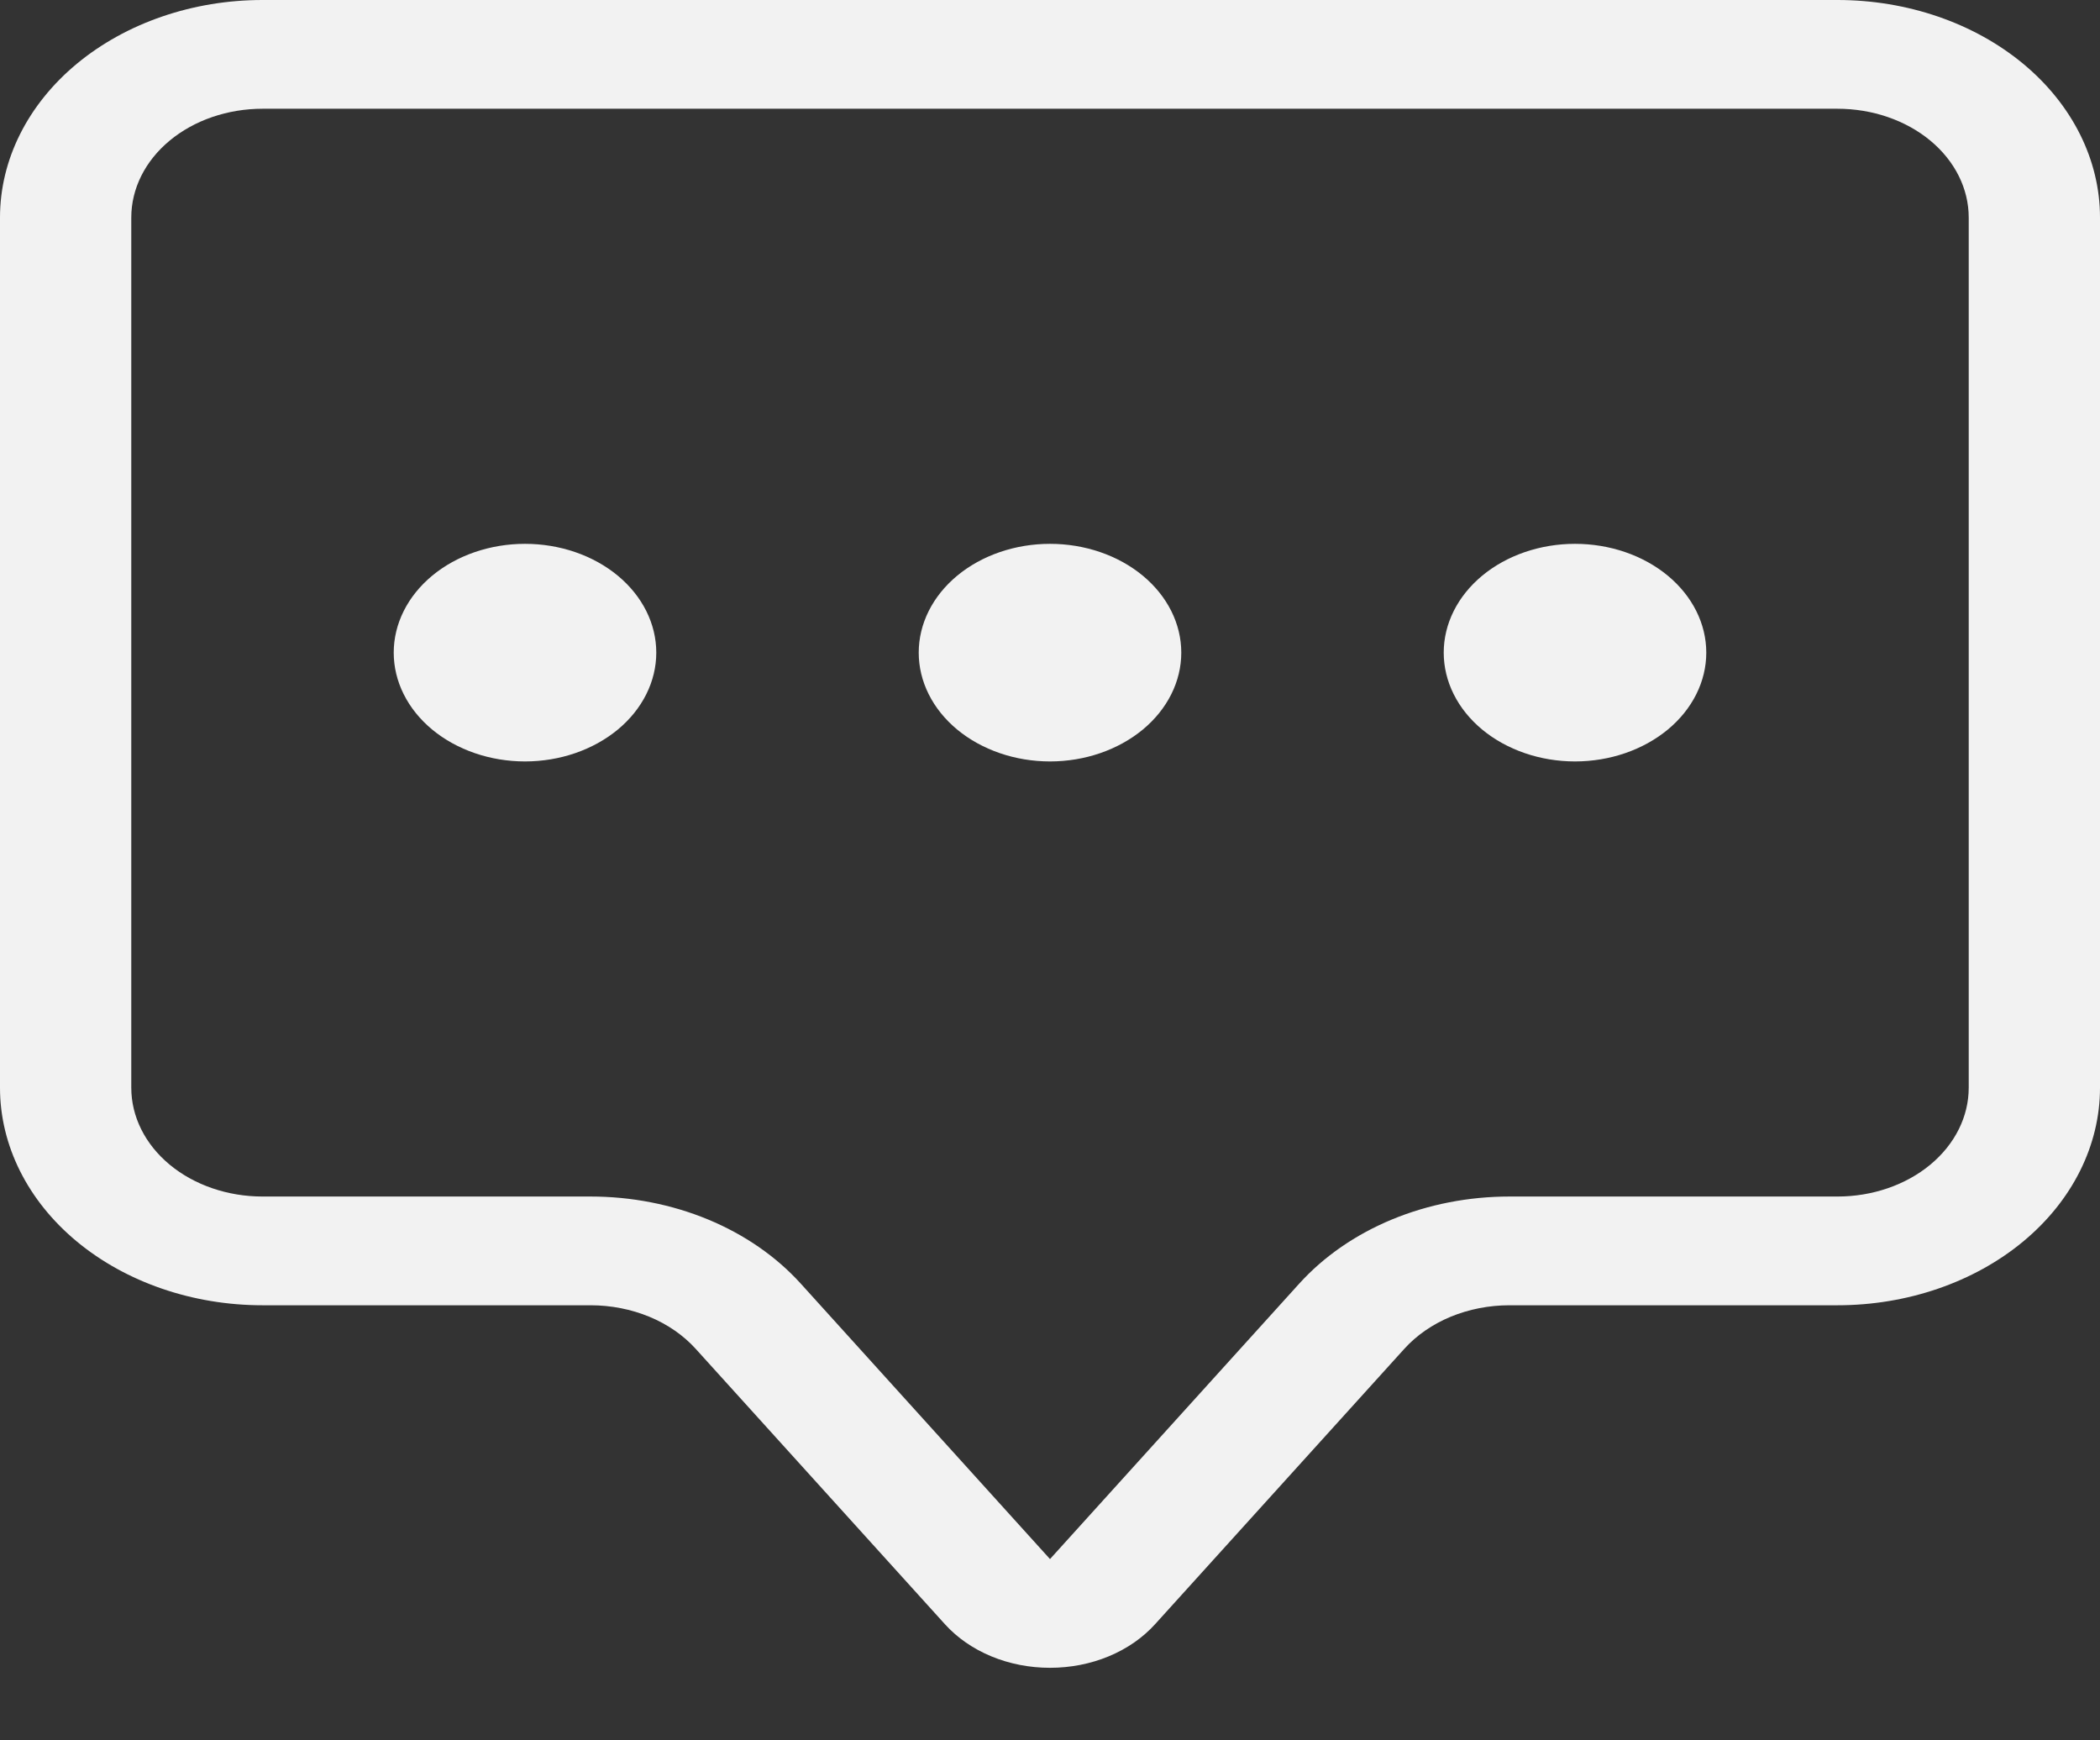 <svg width="35" height="29" viewBox="0 0 35 29" fill="none" xmlns="http://www.w3.org/2000/svg">
<rect x="0" y="0" width="35" height="29" fill="#333333" stroke="none"/>
<path d="M30.625 1.812C31.205 1.812 31.762 2.003 32.172 2.343C32.582 2.683 32.812 3.144 32.812 3.625V18.125C32.812 18.606 32.582 19.067 32.172 19.407C31.762 19.747 31.205 19.938 30.625 19.938H25.156C24.477 19.938 23.807 20.069 23.2 20.32C22.592 20.572 22.064 20.937 21.656 21.387L17.5 25.979L13.344 21.387C12.936 20.937 12.408 20.572 11.8 20.32C11.193 20.069 10.523 19.938 9.844 19.938H4.375C3.795 19.938 3.238 19.747 2.828 19.407C2.418 19.067 2.188 18.606 2.188 18.125V3.625C2.188 3.144 2.418 2.683 2.828 2.343C3.238 2.003 3.795 1.812 4.375 1.812H30.625ZM4.375 0C3.215 0 2.102 0.382 1.281 1.062C0.461 1.742 0 2.664 0 3.625L0 18.125C0 19.086 0.461 20.008 1.281 20.688C2.102 21.368 3.215 21.75 4.375 21.75H9.844C10.183 21.75 10.518 21.816 10.822 21.941C11.126 22.067 11.39 22.25 11.594 22.475L15.75 27.066C15.954 27.291 16.218 27.474 16.522 27.6C16.826 27.726 17.16 27.791 17.5 27.791C17.84 27.791 18.174 27.726 18.478 27.6C18.782 27.474 19.046 27.291 19.25 27.066L23.406 22.475C23.61 22.25 23.874 22.067 24.178 21.941C24.482 21.816 24.817 21.75 25.156 21.75H30.625C31.785 21.75 32.898 21.368 33.719 20.688C34.539 20.008 35 19.086 35 18.125V3.625C35 2.664 34.539 1.742 33.719 1.062C32.898 0.382 31.785 0 30.625 0L4.375 0Z" fill="#F2F2F2"/>
<path d="M10.938 10.875C10.938 11.356 10.707 11.817 10.297 12.157C9.887 12.496 9.33 12.688 8.75 12.688C8.17 12.688 7.613 12.496 7.203 12.157C6.793 11.817 6.562 11.356 6.562 10.875C6.562 10.394 6.793 9.933 7.203 9.593C7.613 9.253 8.17 9.062 8.75 9.062C9.33 9.062 9.887 9.253 10.297 9.593C10.707 9.933 10.938 10.394 10.938 10.875V10.875ZM19.688 10.875C19.688 11.356 19.457 11.817 19.047 12.157C18.637 12.496 18.08 12.688 17.5 12.688C16.92 12.688 16.363 12.496 15.953 12.157C15.543 11.817 15.312 11.356 15.312 10.875C15.312 10.394 15.543 9.933 15.953 9.593C16.363 9.253 16.92 9.062 17.5 9.062C18.08 9.062 18.637 9.253 19.047 9.593C19.457 9.933 19.688 10.394 19.688 10.875ZM28.438 10.875C28.438 11.356 28.207 11.817 27.797 12.157C27.387 12.496 26.83 12.688 26.25 12.688C25.67 12.688 25.113 12.496 24.703 12.157C24.293 11.817 24.062 11.356 24.062 10.875C24.062 10.394 24.293 9.933 24.703 9.593C25.113 9.253 25.67 9.062 26.25 9.062C26.83 9.062 27.387 9.253 27.797 9.593C28.207 9.933 28.438 10.394 28.438 10.875Z" fill="#F2F2F2"/>
</svg>
